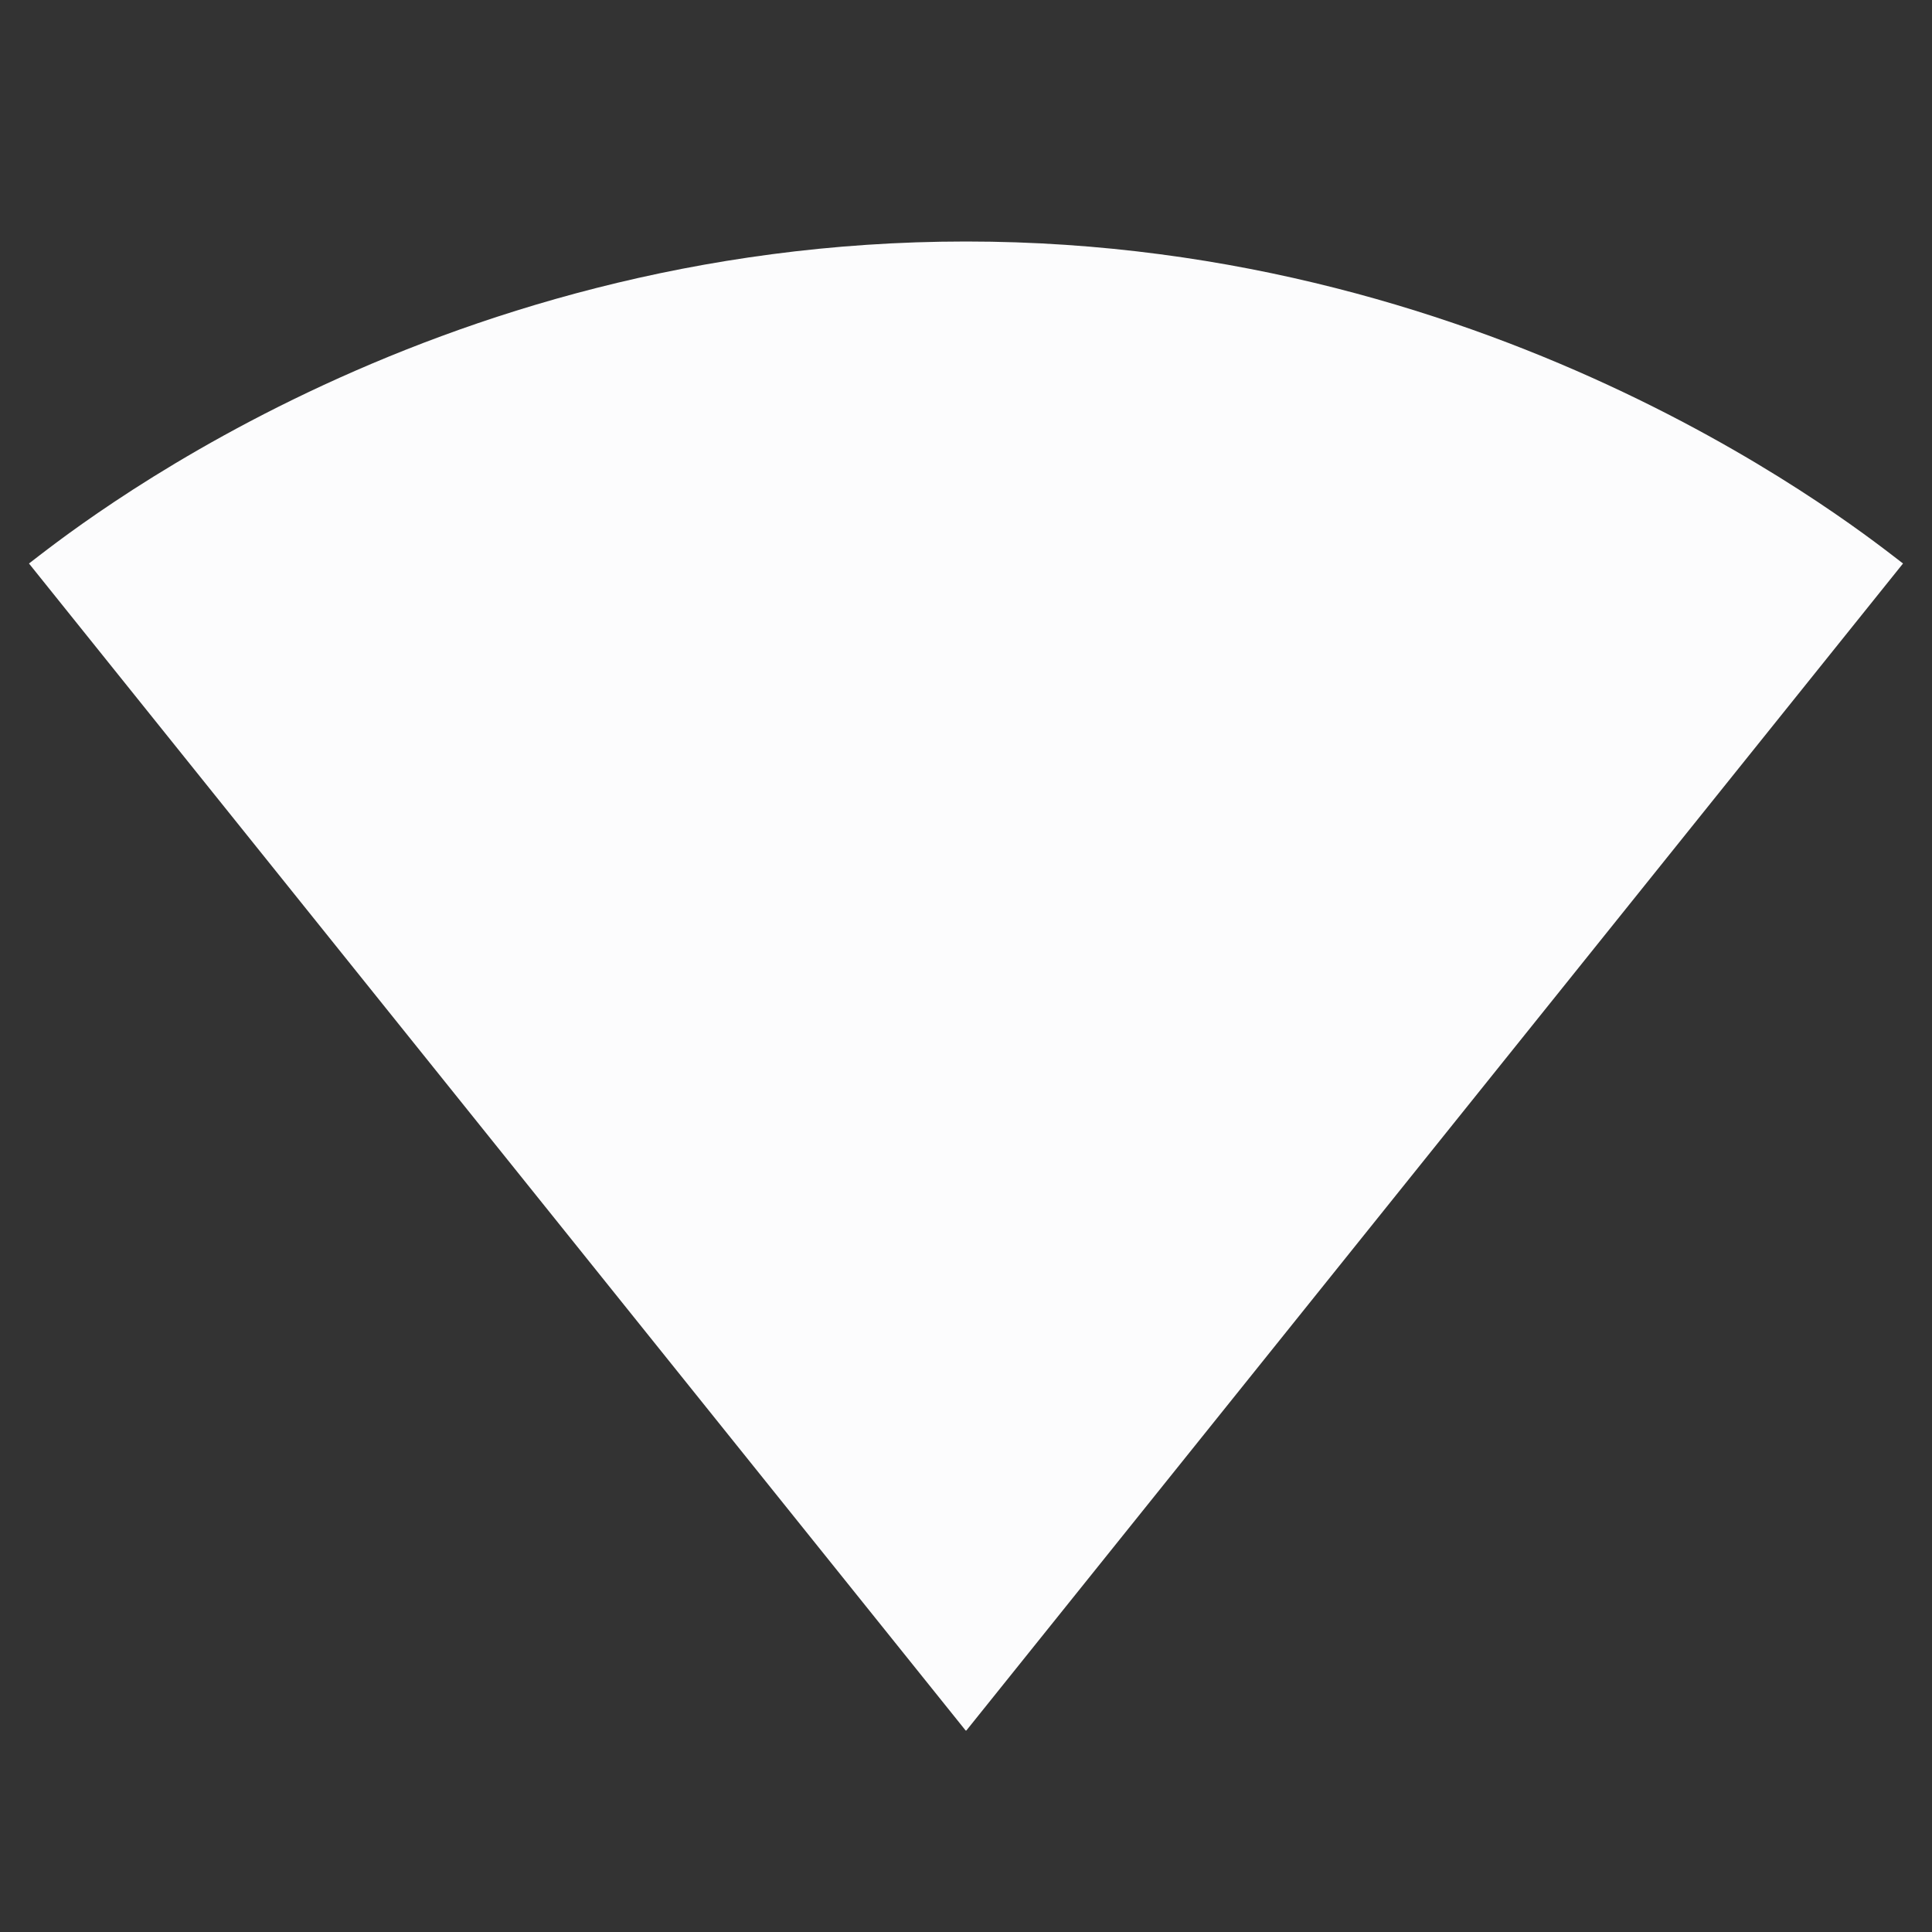 <svg width="24" height="24" viewBox="0 0 24 24" fill="none" xmlns="http://www.w3.org/2000/svg">
<rect x="0" y="0" width="24" height="24" fill="#333333" stroke="none"/>
<g clip-path="url(#clip0_20_16195)">
<path d="M12.01 21.49L23.64 7C23.19 6.66 18.71 3 12 3C5.28 3 0.81 6.66 0.36 7L11.99 21.49L12 21.5L12.01 21.49Z" fill="#FCFCFD"/>
</g>
<defs>
<clipPath id="clip0_20_16195">
<rect width="24" height="24" fill="white"/>
</clipPath>
</defs>
</svg>
